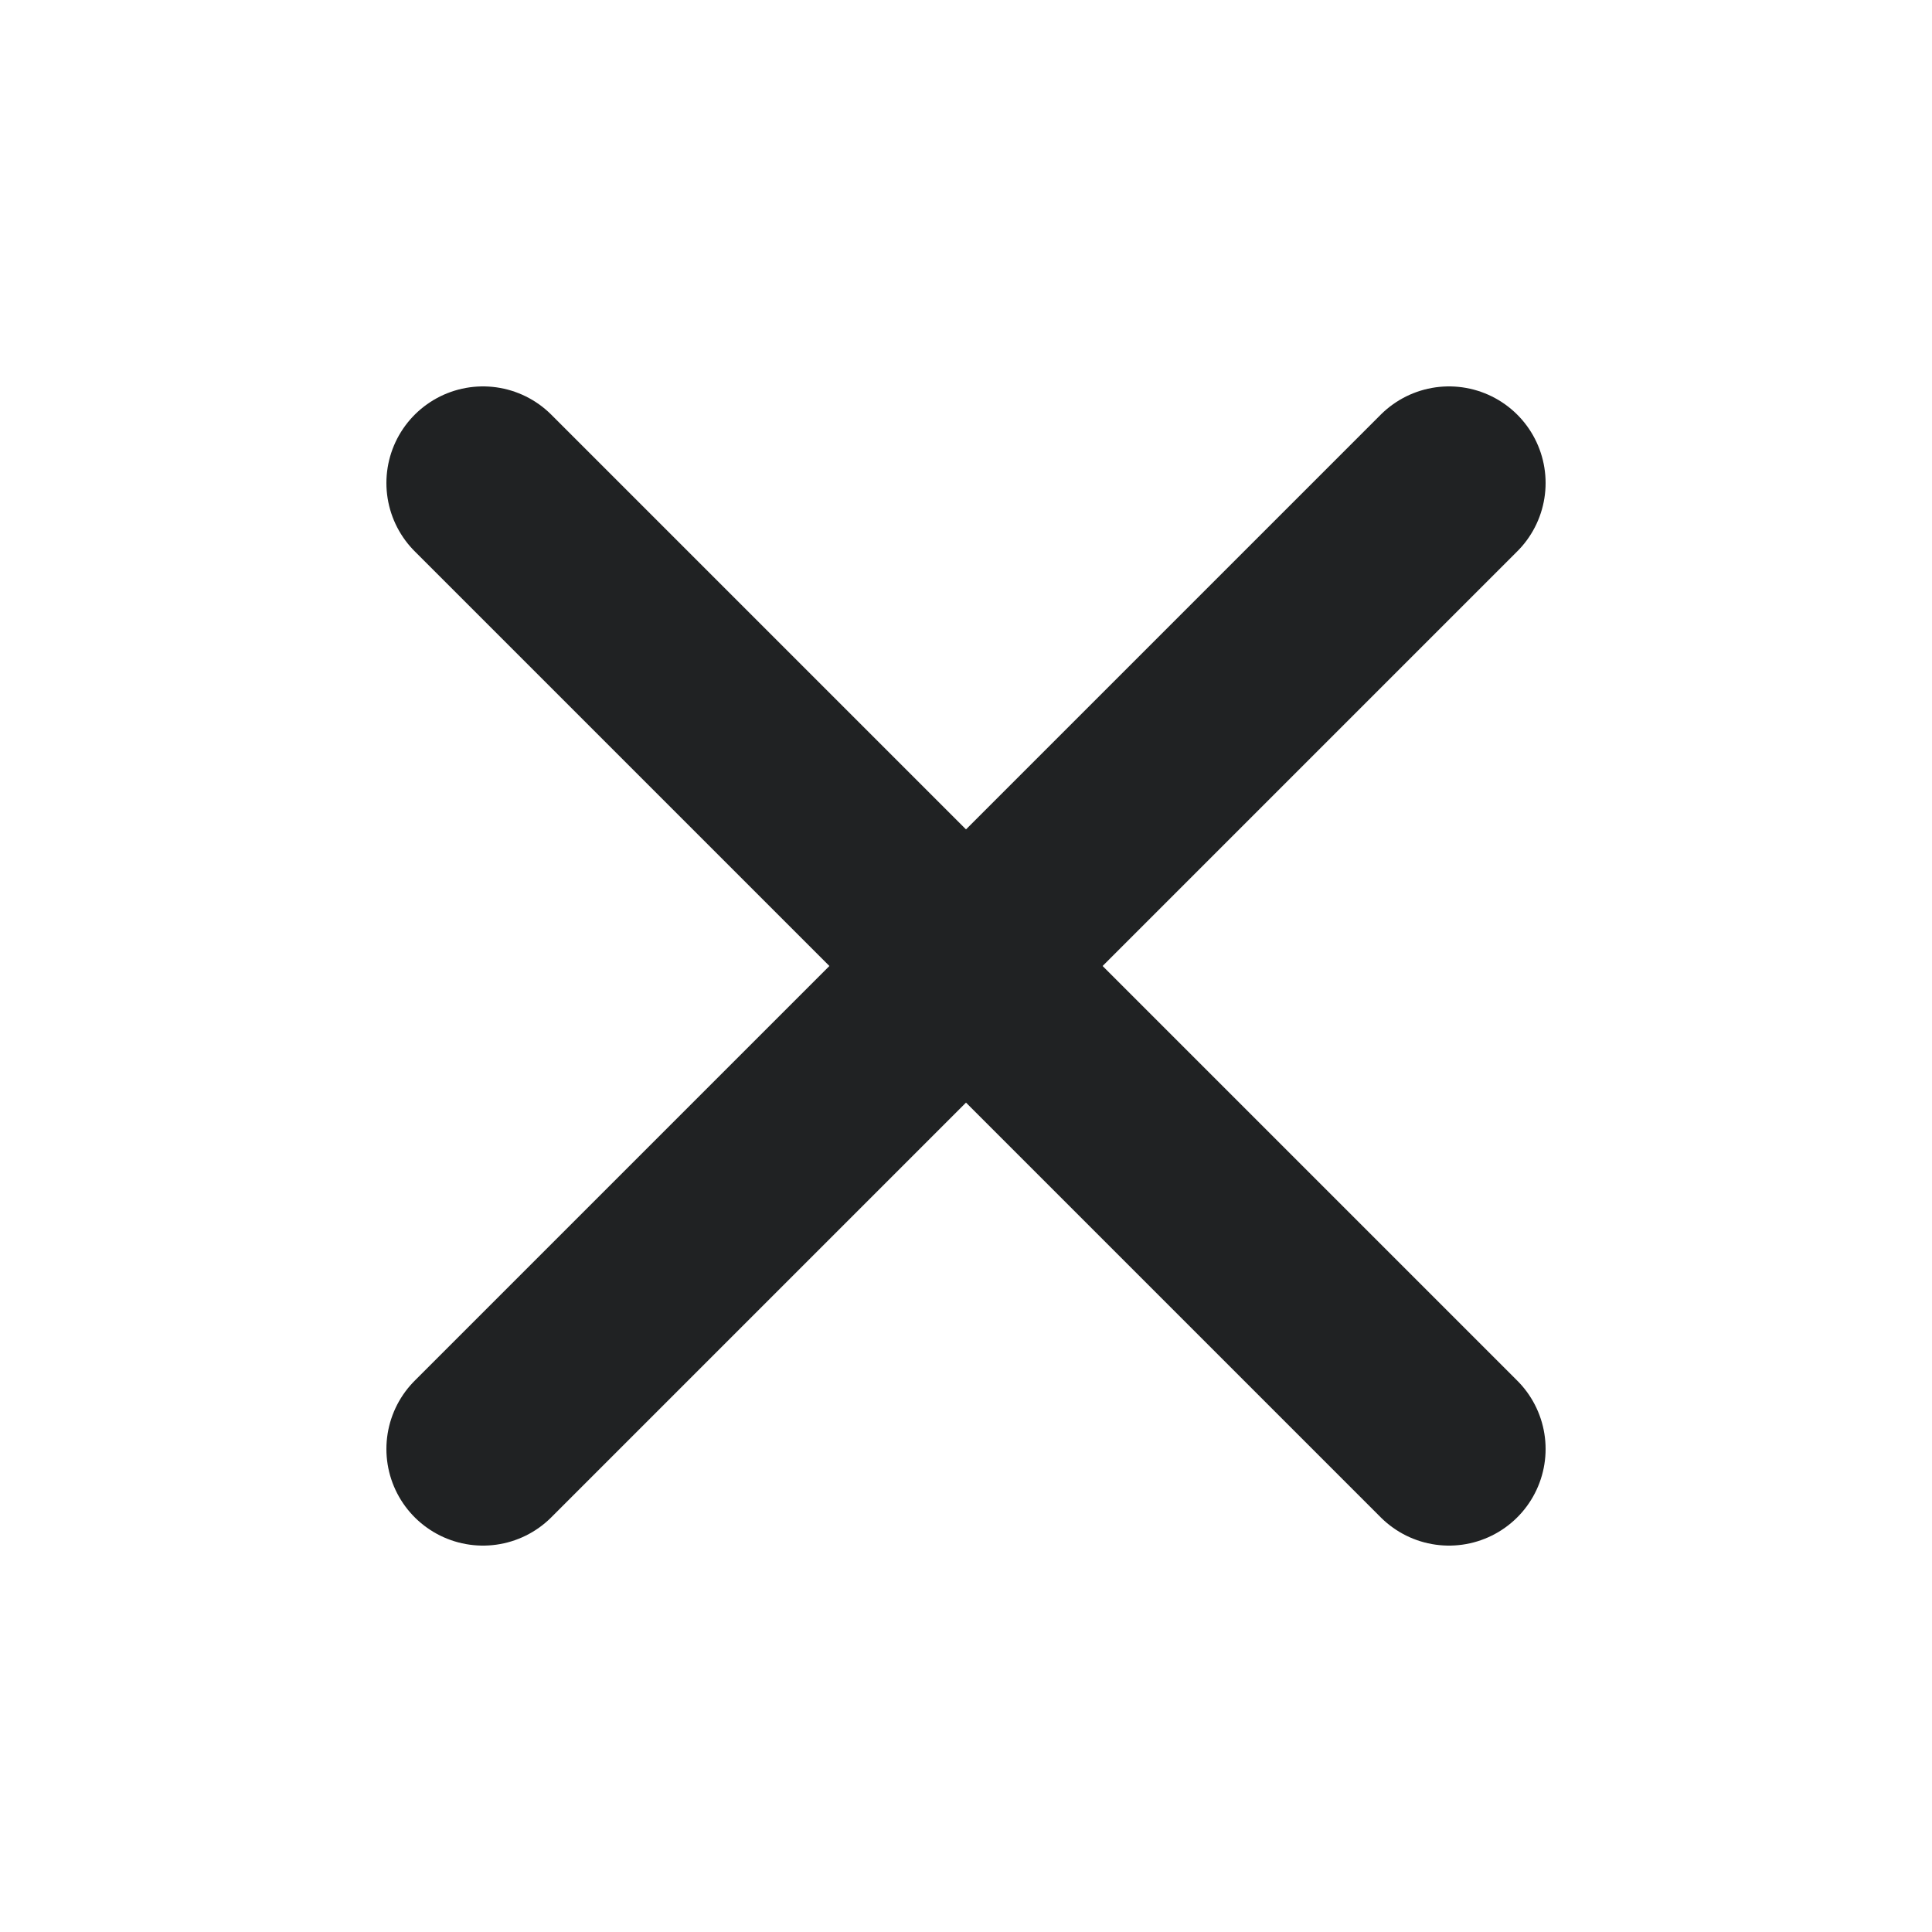 <svg width="20" height="20" viewBox="0 0 20 20" fill="none" xmlns="http://www.w3.org/2000/svg">
<path d="M15 5L5 15" stroke="#202223" stroke-width="2" stroke-linecap="round" stroke-linejoin="round"/>
<path d="M5 5L15 15" stroke="#202223" stroke-width="2" stroke-linecap="round" stroke-linejoin="round"/>
</svg>
